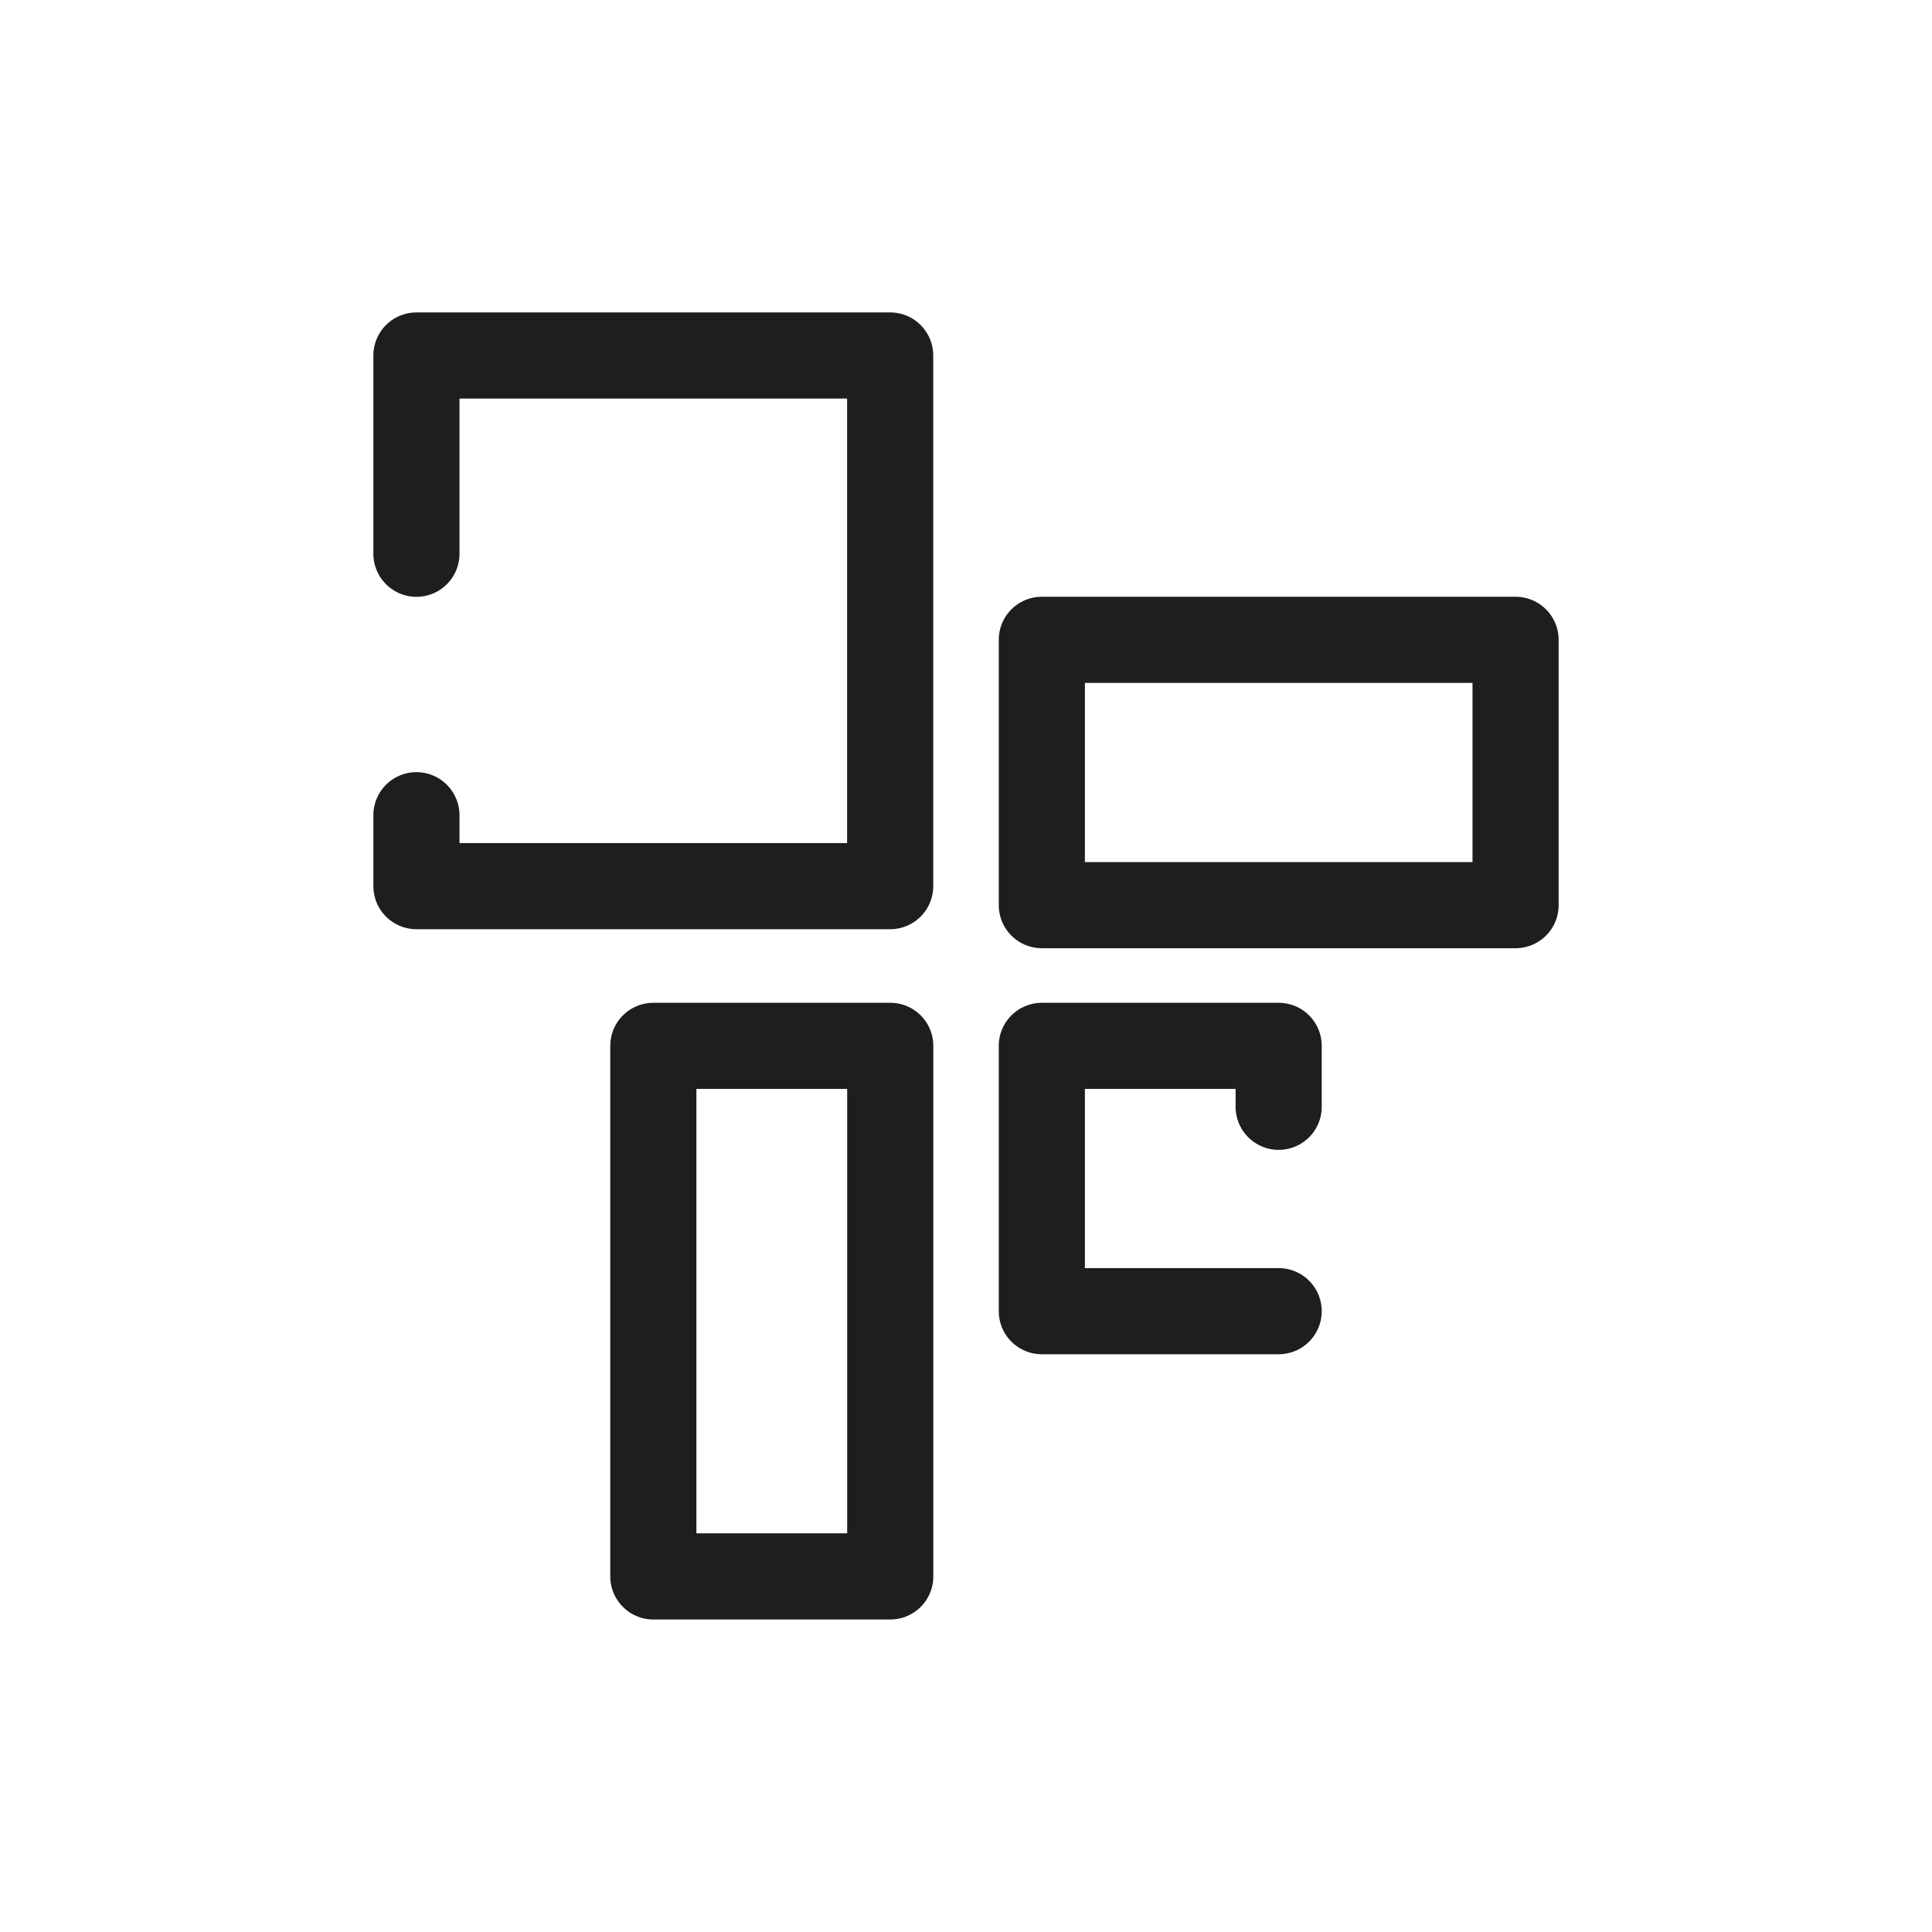 <?xml version="1.0" encoding="UTF-8" standalone="no"?><!DOCTYPE svg PUBLIC "-//W3C//DTD SVG 1.1//EN" "http://www.w3.org/Graphics/SVG/1.1/DTD/svg11.dtd"><svg width="24px" height="24px" viewBox="0 0 24 24" version="1.1" xmlns="http://www.w3.org/2000/svg" xmlns:xlink="http://www.w3.org/1999/xlink" xml:space="preserve" style="fill-rule:evenodd;clip-rule:evenodd;stroke-linecap:round;stroke-linejoin:round;stroke-miterlimit:1.5;"><g><path d="M5.173,10.127l0,0.881l5.885,0l0,-6.592l-5.885,0l0,2.463" style="fill:none;stroke:#1e1e1e;stroke-width:1.07px;"/><rect x="12.942" y="7.948" width="5.885" height="3.296" style="fill:none;stroke:#1e1e1e;stroke-width:1.07px;"/><rect x="8.116" y="12.992" width="2.943" height="6.591" style="fill:none;stroke:#1e1e1e;stroke-width:1.07px;"/><path d="M15.884,13.749l0,-0.757l-2.942,0l0,3.296l2.942,0" style="fill:none;stroke:#1e1e1e;stroke-width:1.07px;"/></g></svg>